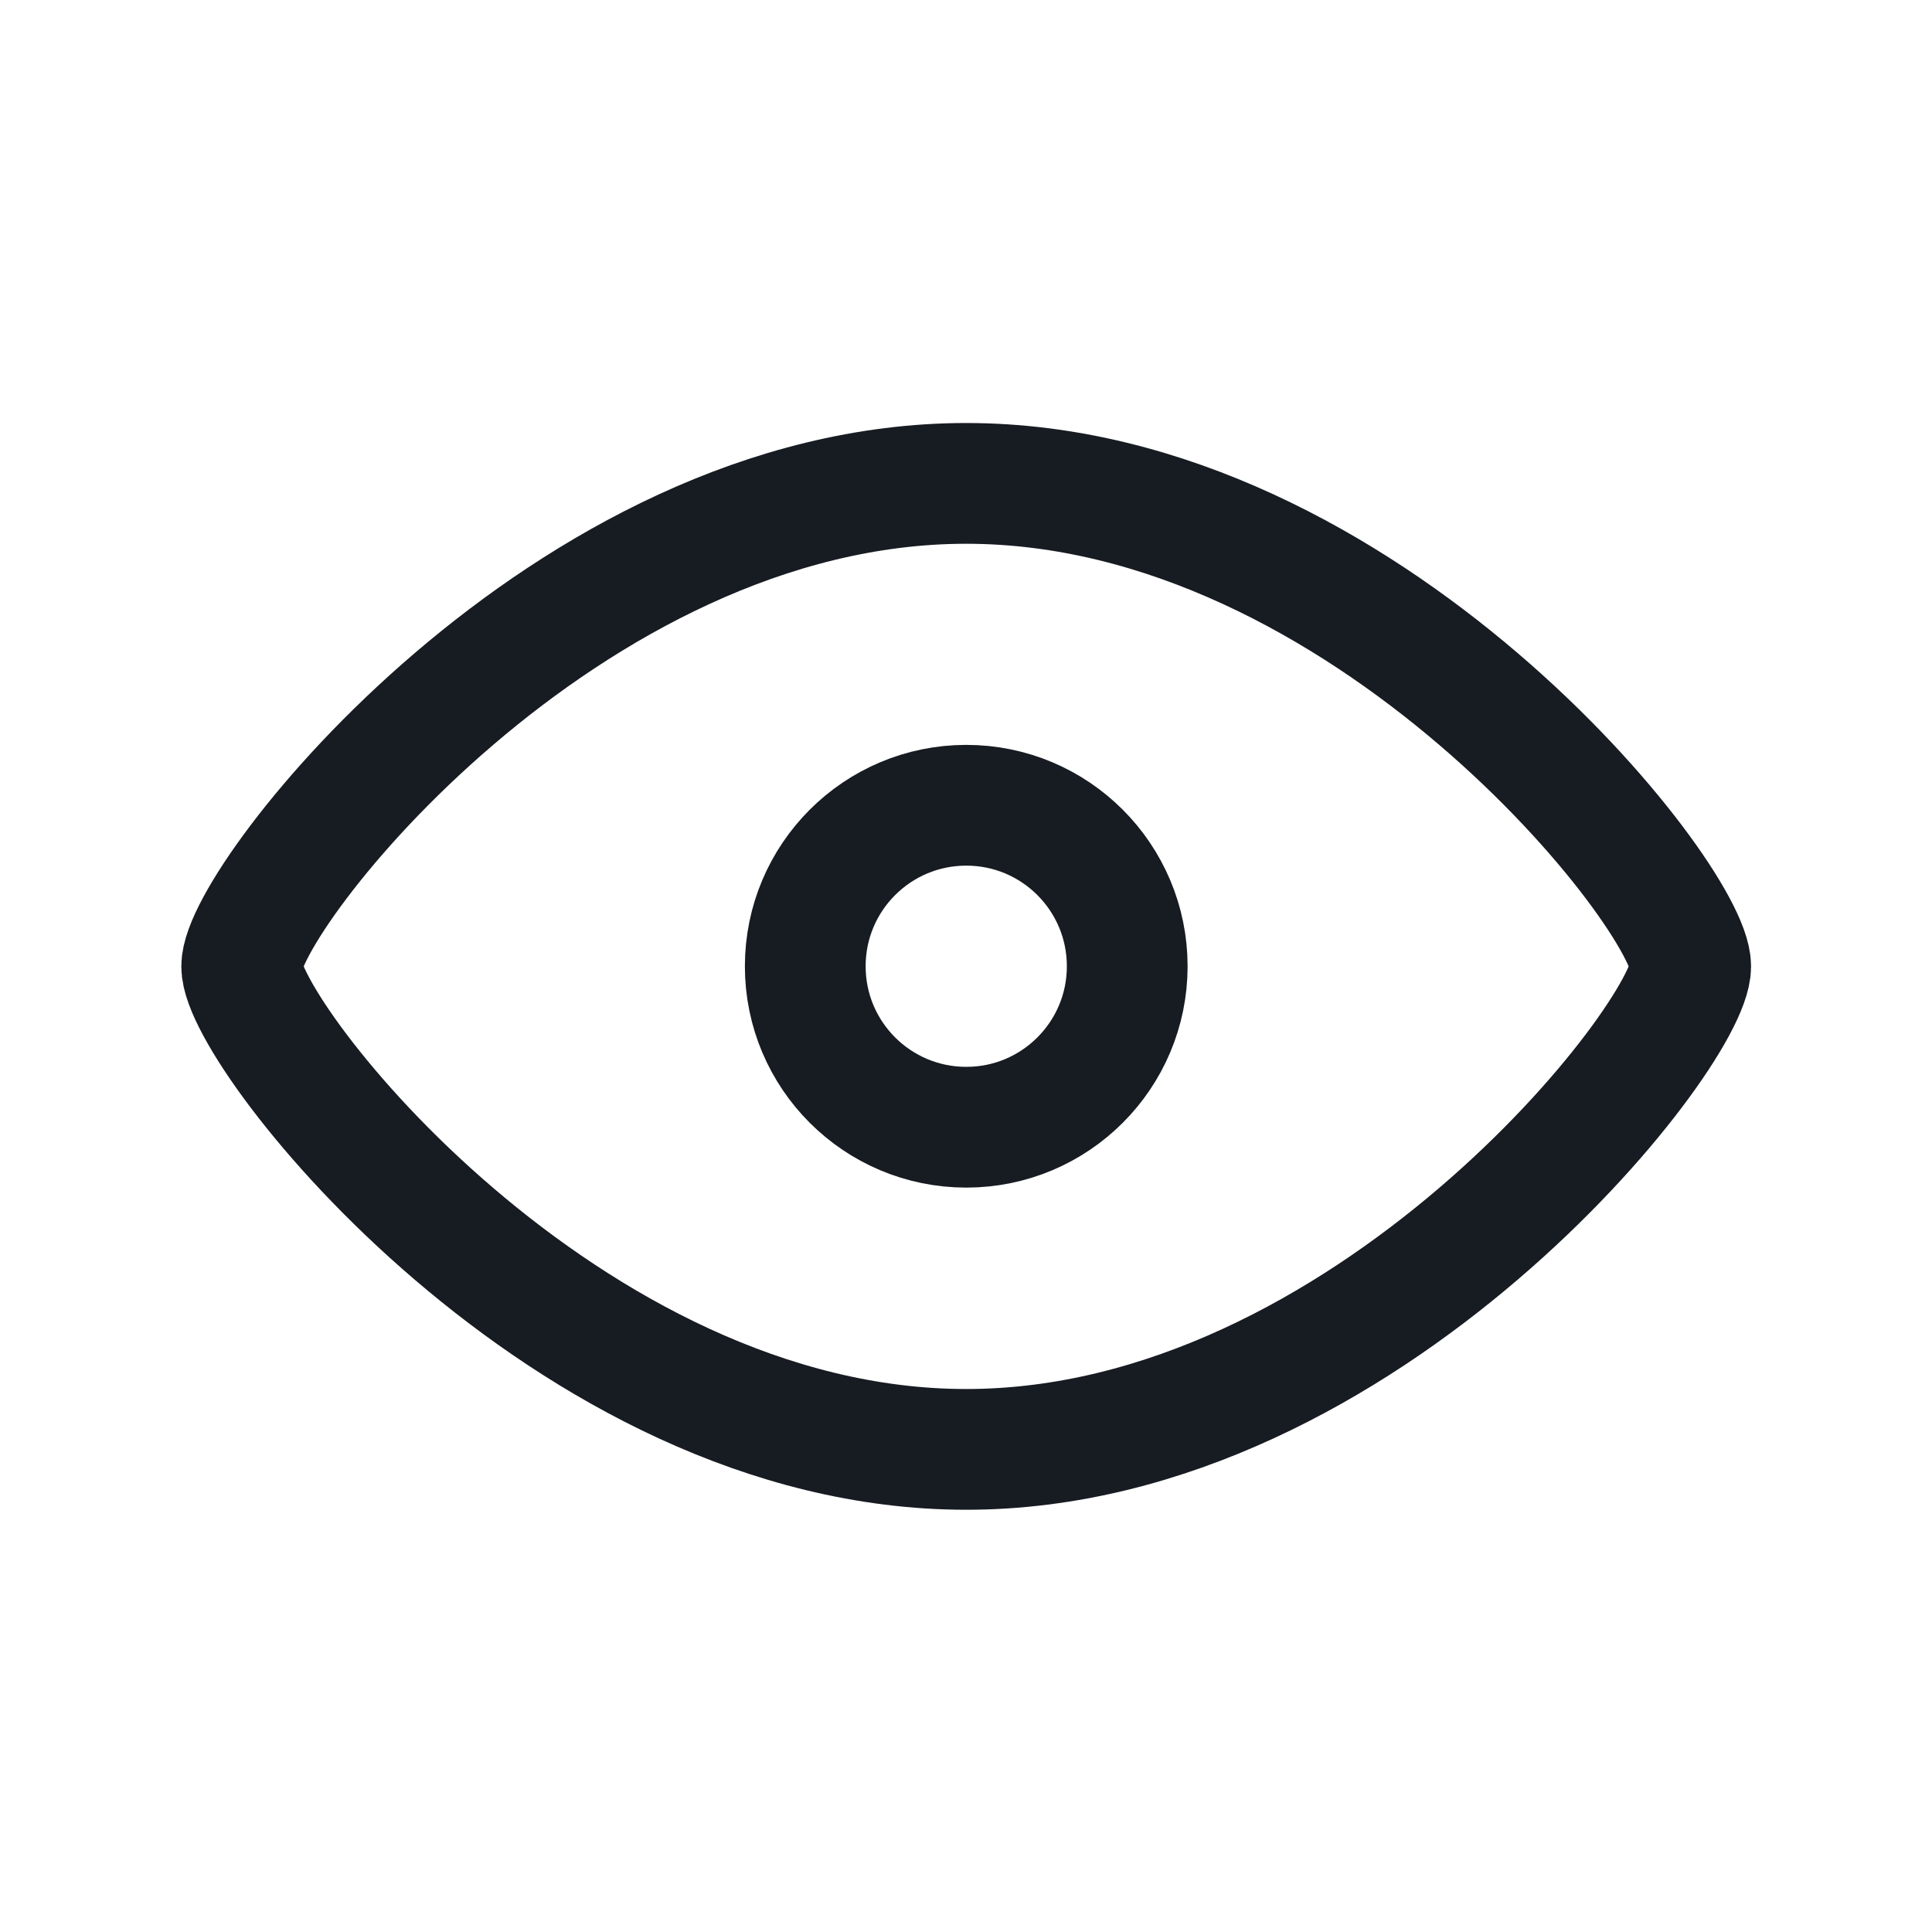 <svg width="20" height="20" viewBox="0 0 20 20" fill="none" xmlns="http://www.w3.org/2000/svg">
<path d="M17.502 10.004C17.502 10.718 14.144 15.004 10.002 15.004C5.86 15.004 2.502 10.718 2.502 10.004C2.502 9.29 5.86 5.004 10.002 5.004C14.144 5.004 17.502 9.29 17.502 10.004Z" stroke="#171B22" stroke-width="1.25"/>
<path d="M11.669 10.003C11.669 10.923 10.923 11.669 10.003 11.669C9.082 11.669 8.336 10.923 8.336 10.003C8.336 9.082 9.082 8.336 10.003 8.336C10.923 8.336 11.669 9.082 11.669 10.003Z" stroke="#171B22" stroke-width="1.25"/>
</svg>
